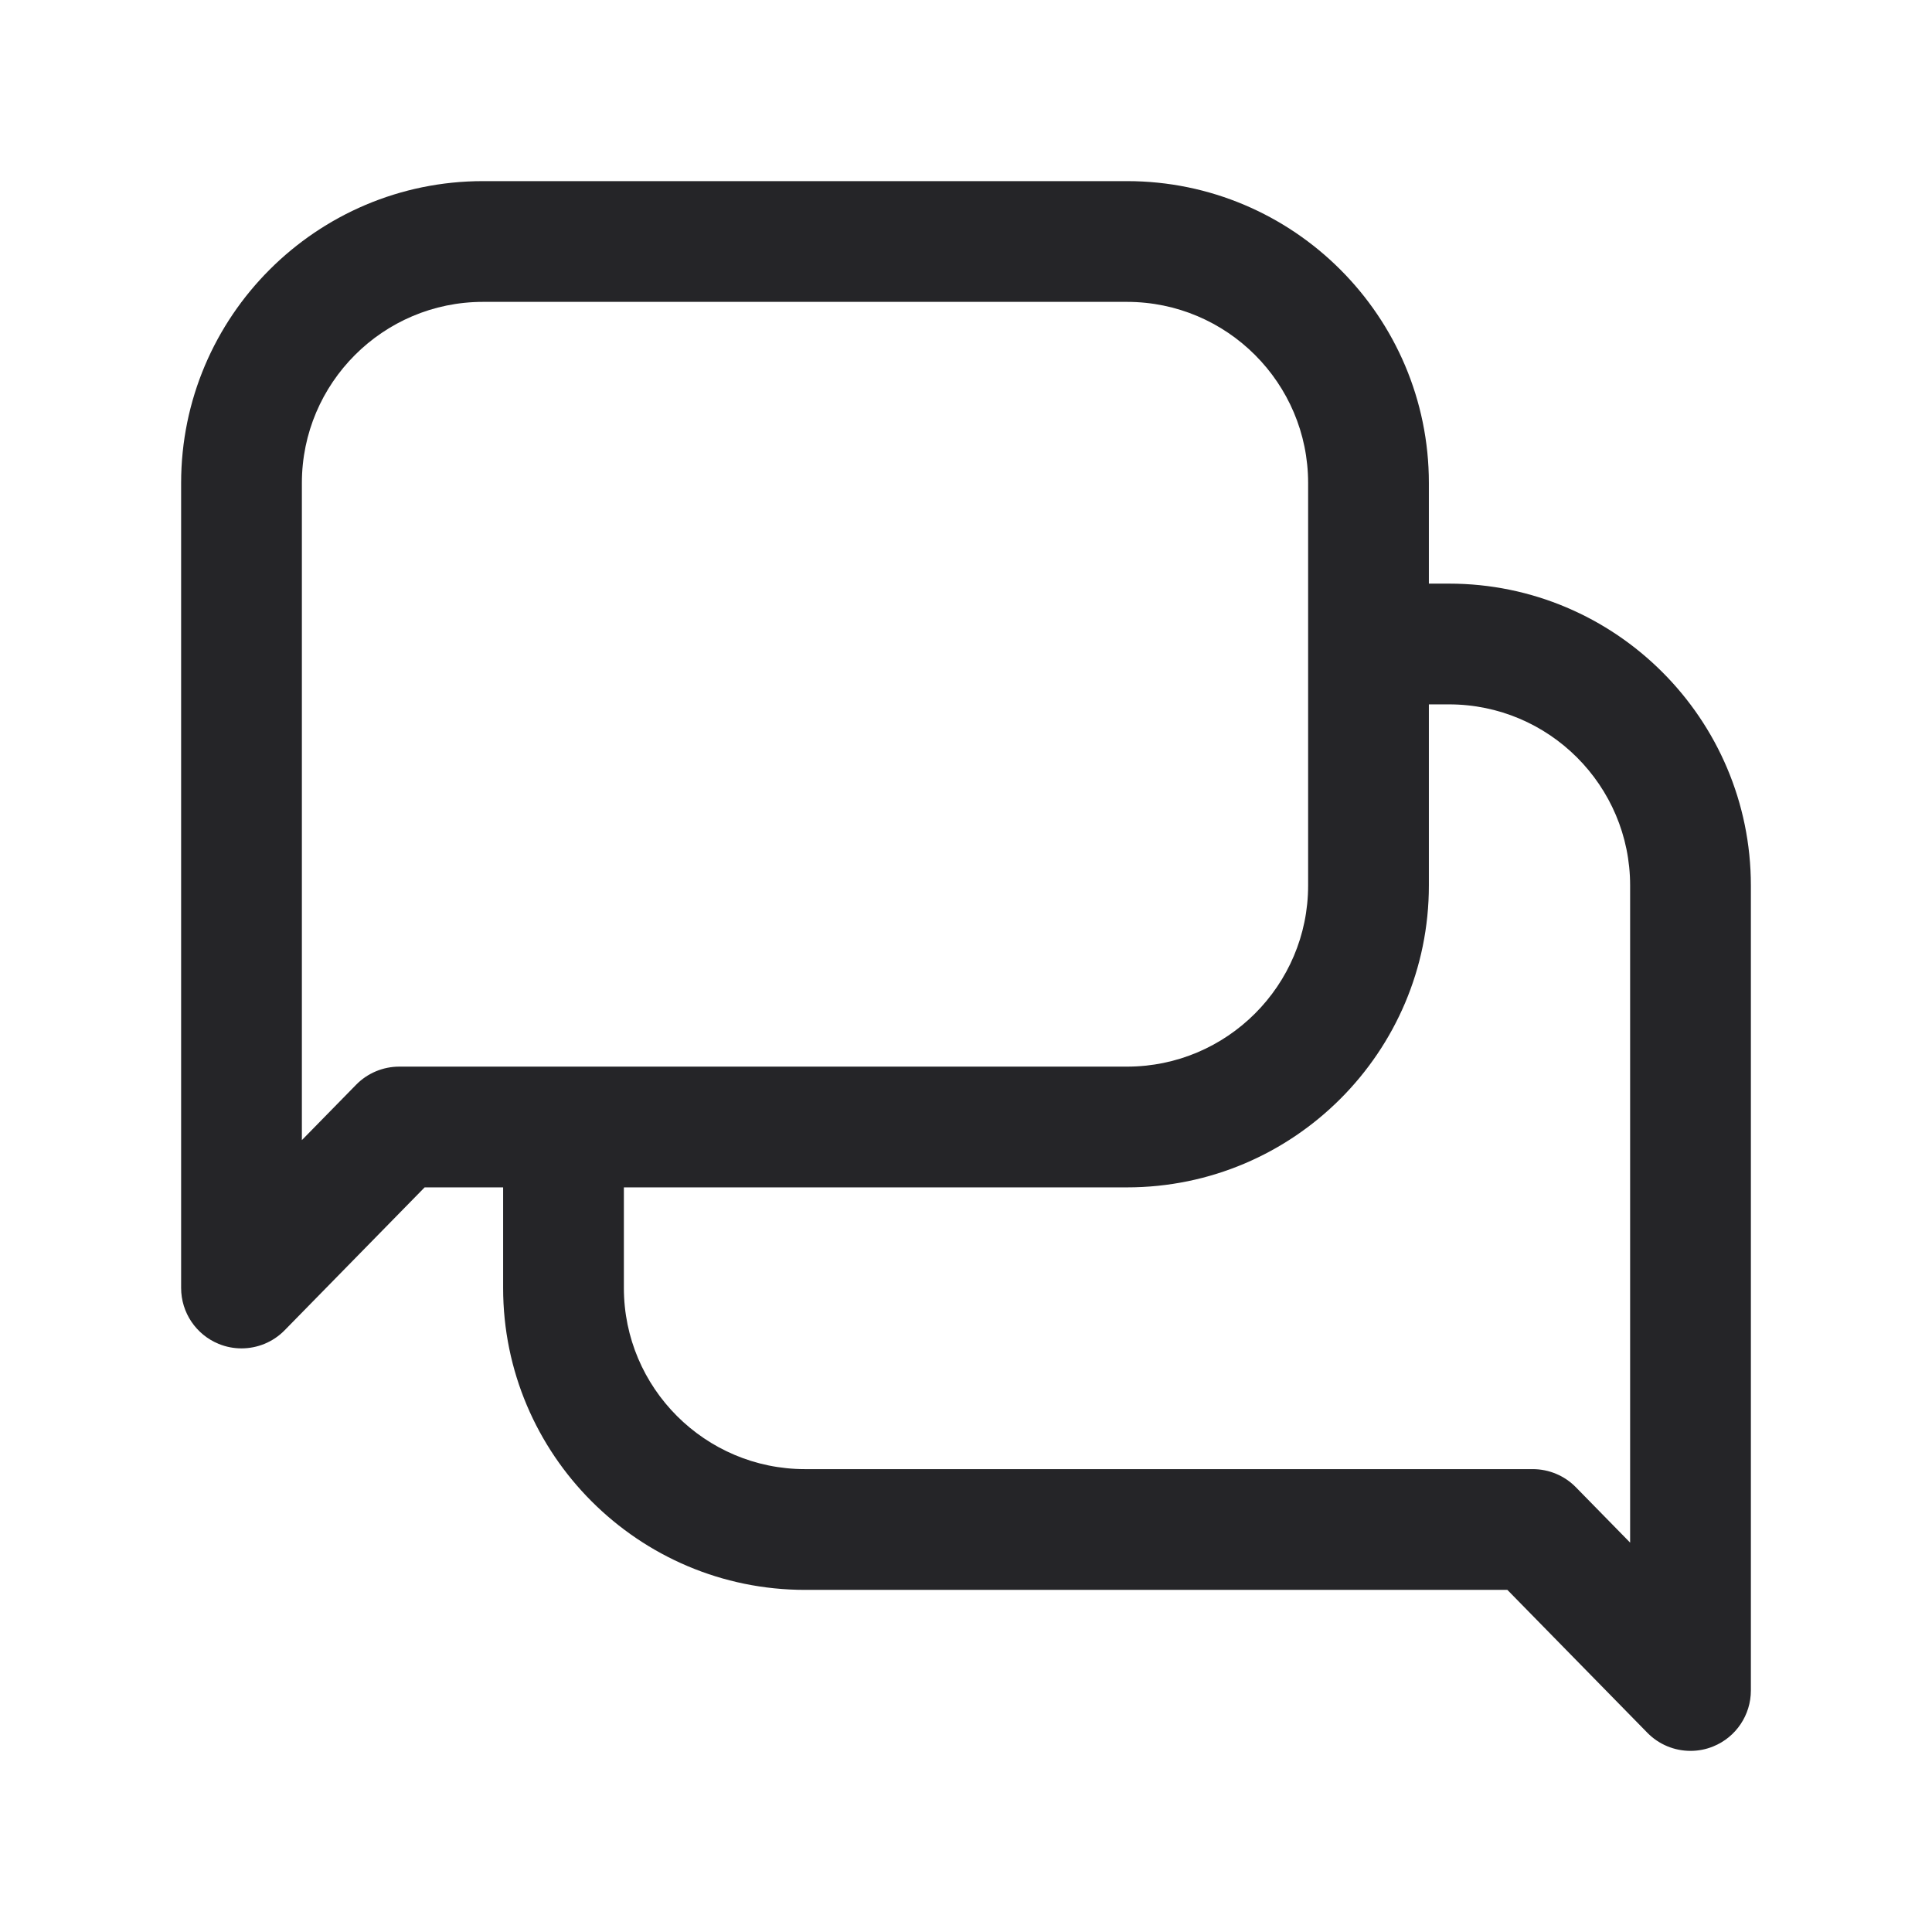 <svg width="24" height="24" viewBox="0 0 24 24" fill="none" xmlns="http://www.w3.org/2000/svg">
<path d="M18 7.25H17.75V6C17.75 3.932 16.068 2.25 14 2.25H6C3.932 2.25 2.25 3.932 2.25 6V16C2.25 16.305 2.435 16.579 2.716 16.694C2.808 16.732 2.904 16.75 3 16.75C3.198 16.75 3.392 16.672 3.536 16.525L5.275 14.75H6.25V16C6.25 18.068 7.932 19.75 10 19.75H18.725L20.464 21.525C20.608 21.672 20.802 21.75 21 21.75C21.096 21.75 21.192 21.732 21.284 21.694C21.566 21.579 21.75 21.304 21.75 21V11C21.75 8.932 20.068 7.25 18 7.25ZM4.96 13.25C4.758 13.25 4.565 13.331 4.424 13.475L3.75 14.163V6C3.75 4.759 4.759 3.75 6 3.75H14C15.241 3.75 16.25 4.759 16.25 6V11C16.25 12.241 15.241 13.25 14 13.25H4.96ZM20.25 19.163L19.576 18.475C19.435 18.331 19.242 18.25 19.04 18.25H10C8.759 18.25 7.75 17.241 7.75 16V14.75H14C16.068 14.75 17.75 13.068 17.75 11V8.75H18C19.241 8.75 20.25 9.759 20.25 11V19.163Z" fill="#252528"/>
</svg>
